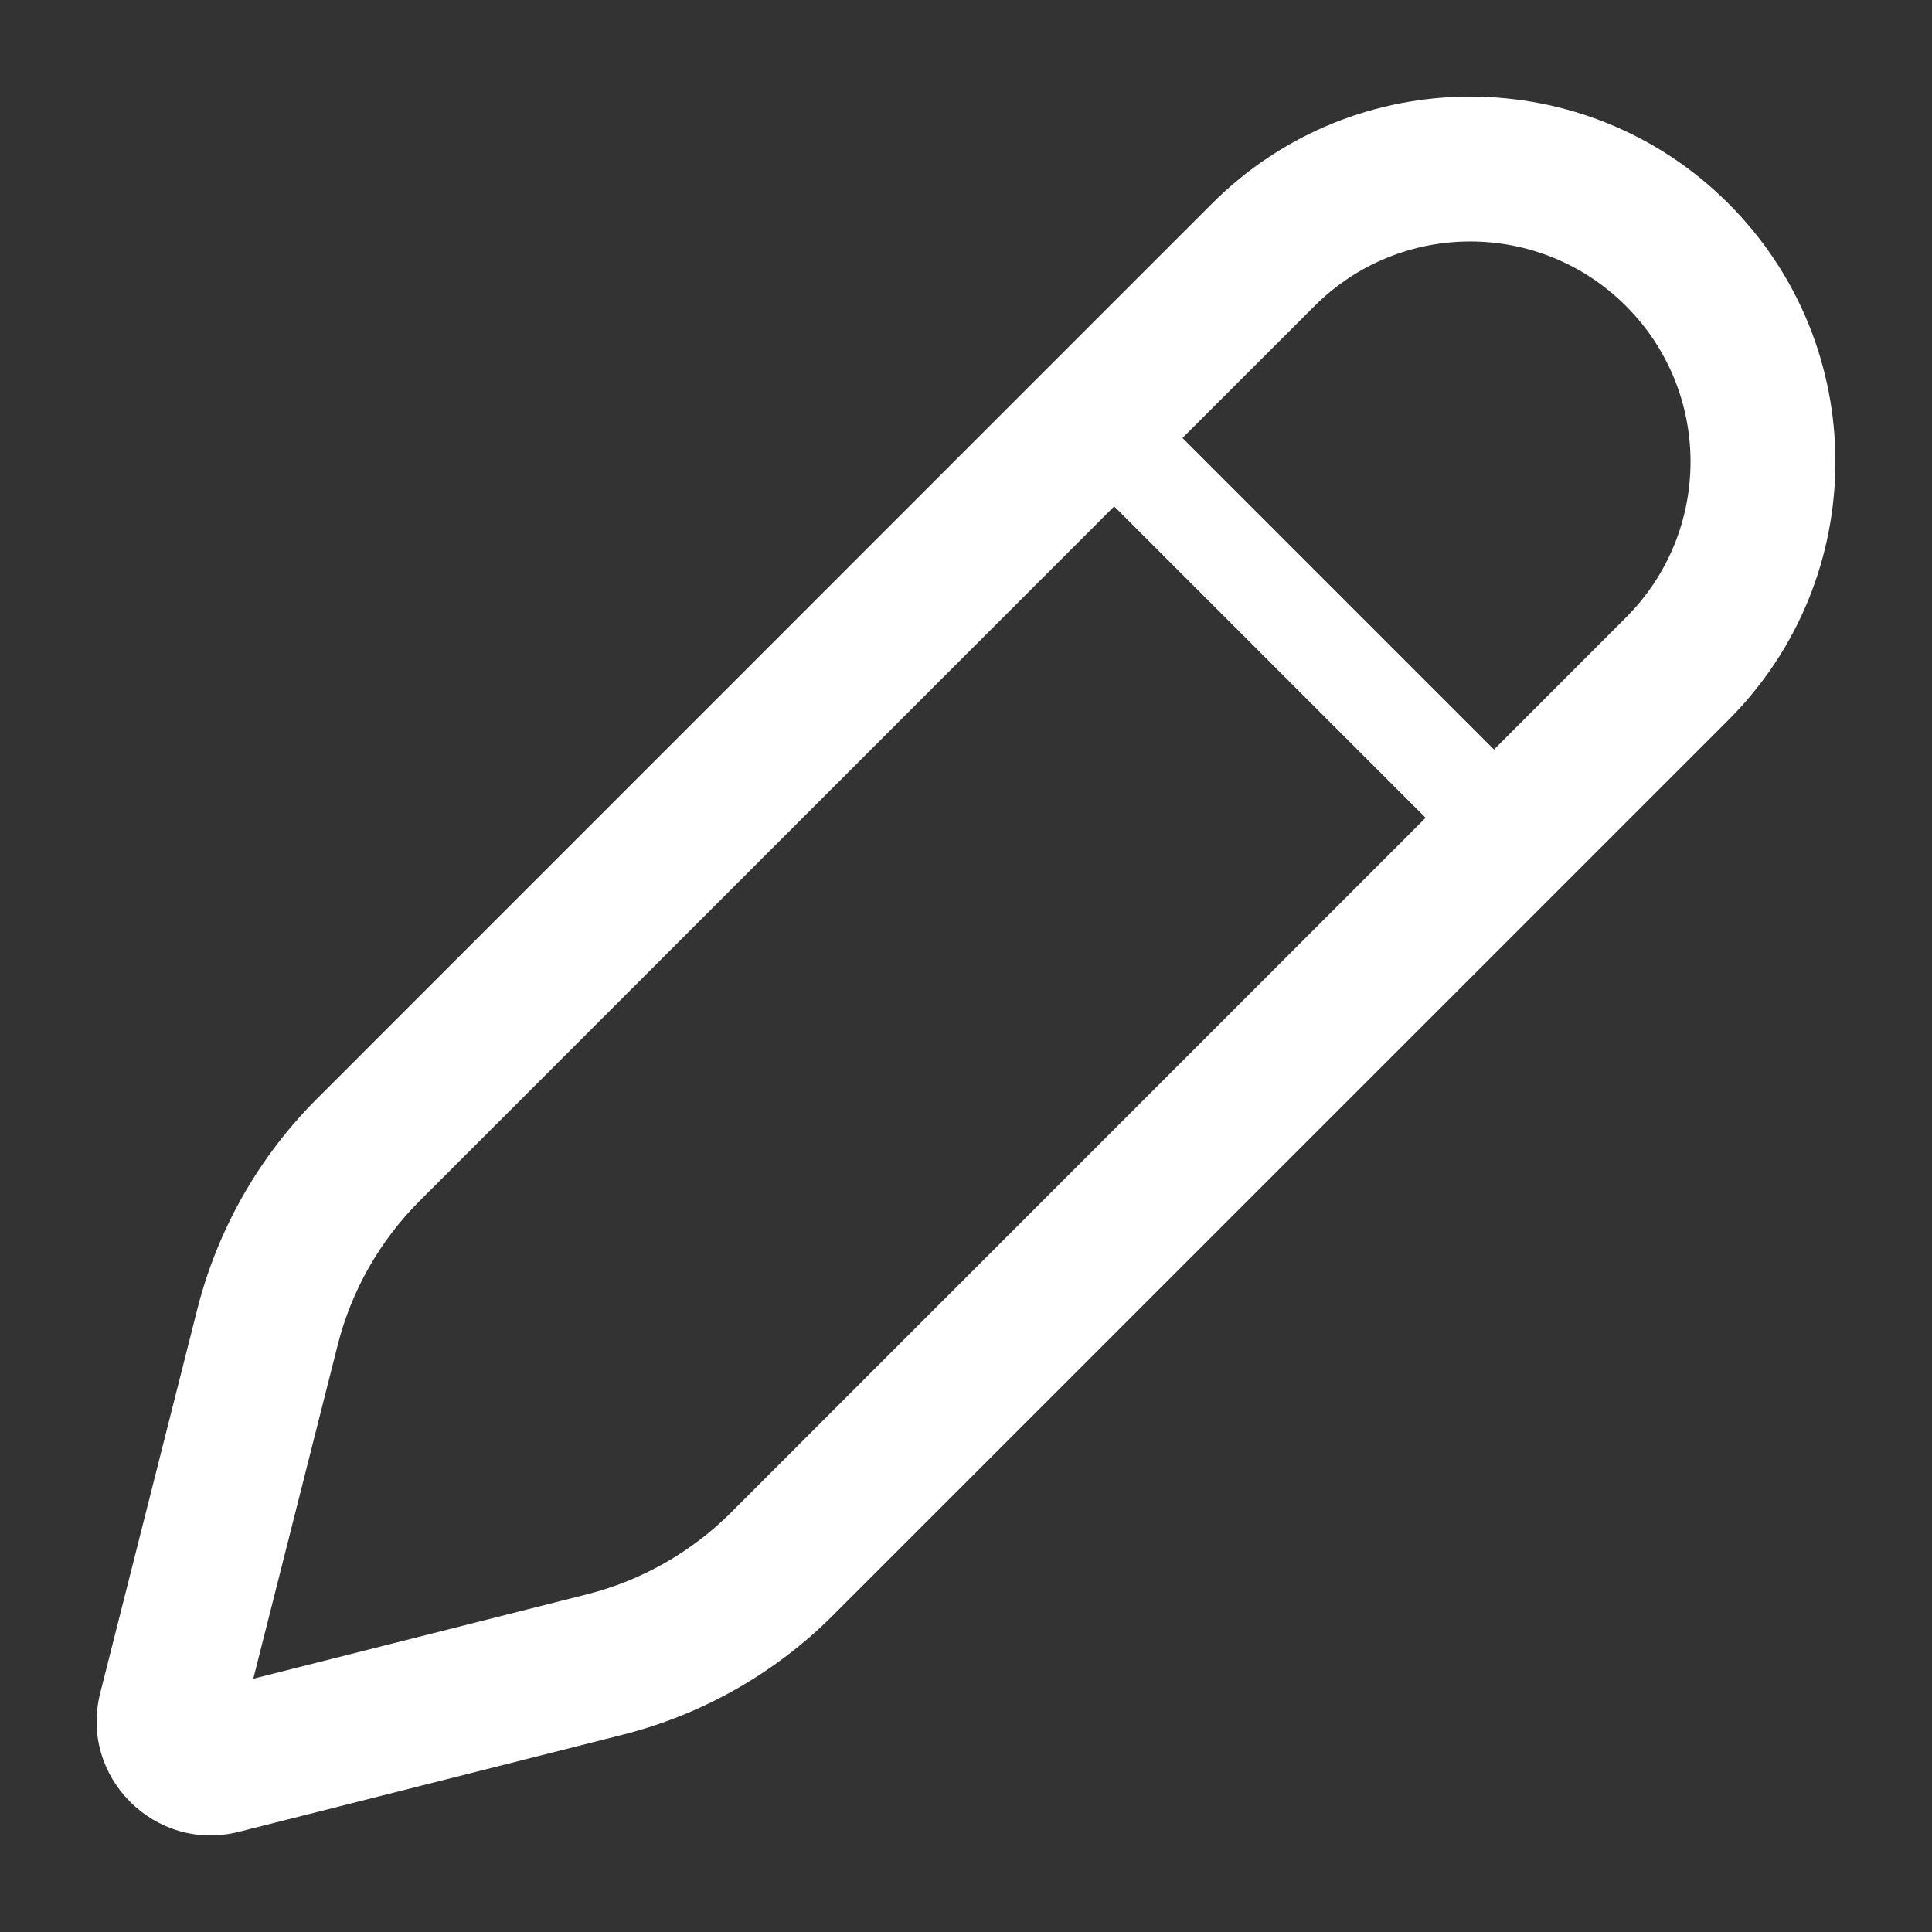 <svg width="20" height="20" viewBox="0 0 20 20" fill="none" xmlns="http://www.w3.org/2000/svg">
<rect x="0" y="0" width="20" height="20" fill="#333333" stroke="none"/>
<path fill-rule="evenodd" clip-rule="evenodd" d="M2.042 13.555C2.251 12.729 2.679 11.975 3.282 11.373L12.547 2.107C14.023 0.631 16.417 0.631 17.893 2.107C19.369 3.583 19.369 5.977 17.893 7.453L8.627 16.718C8.025 17.321 7.271 17.749 6.445 17.958L2.472 18.963C1.605 19.182 0.818 18.395 1.037 17.528L2.042 13.555ZM13.608 3.168C14.498 2.277 15.942 2.277 16.832 3.168C17.723 4.058 17.723 5.502 16.832 6.392L15.466 7.759L12.241 4.534L13.608 3.168ZM11.534 5.242L4.342 12.434C3.931 12.845 3.639 13.359 3.496 13.923L2.622 17.378L6.077 16.504C6.641 16.361 7.155 16.069 7.567 15.658L14.758 8.466L11.534 5.242Z" fill="white"/>
</svg>
